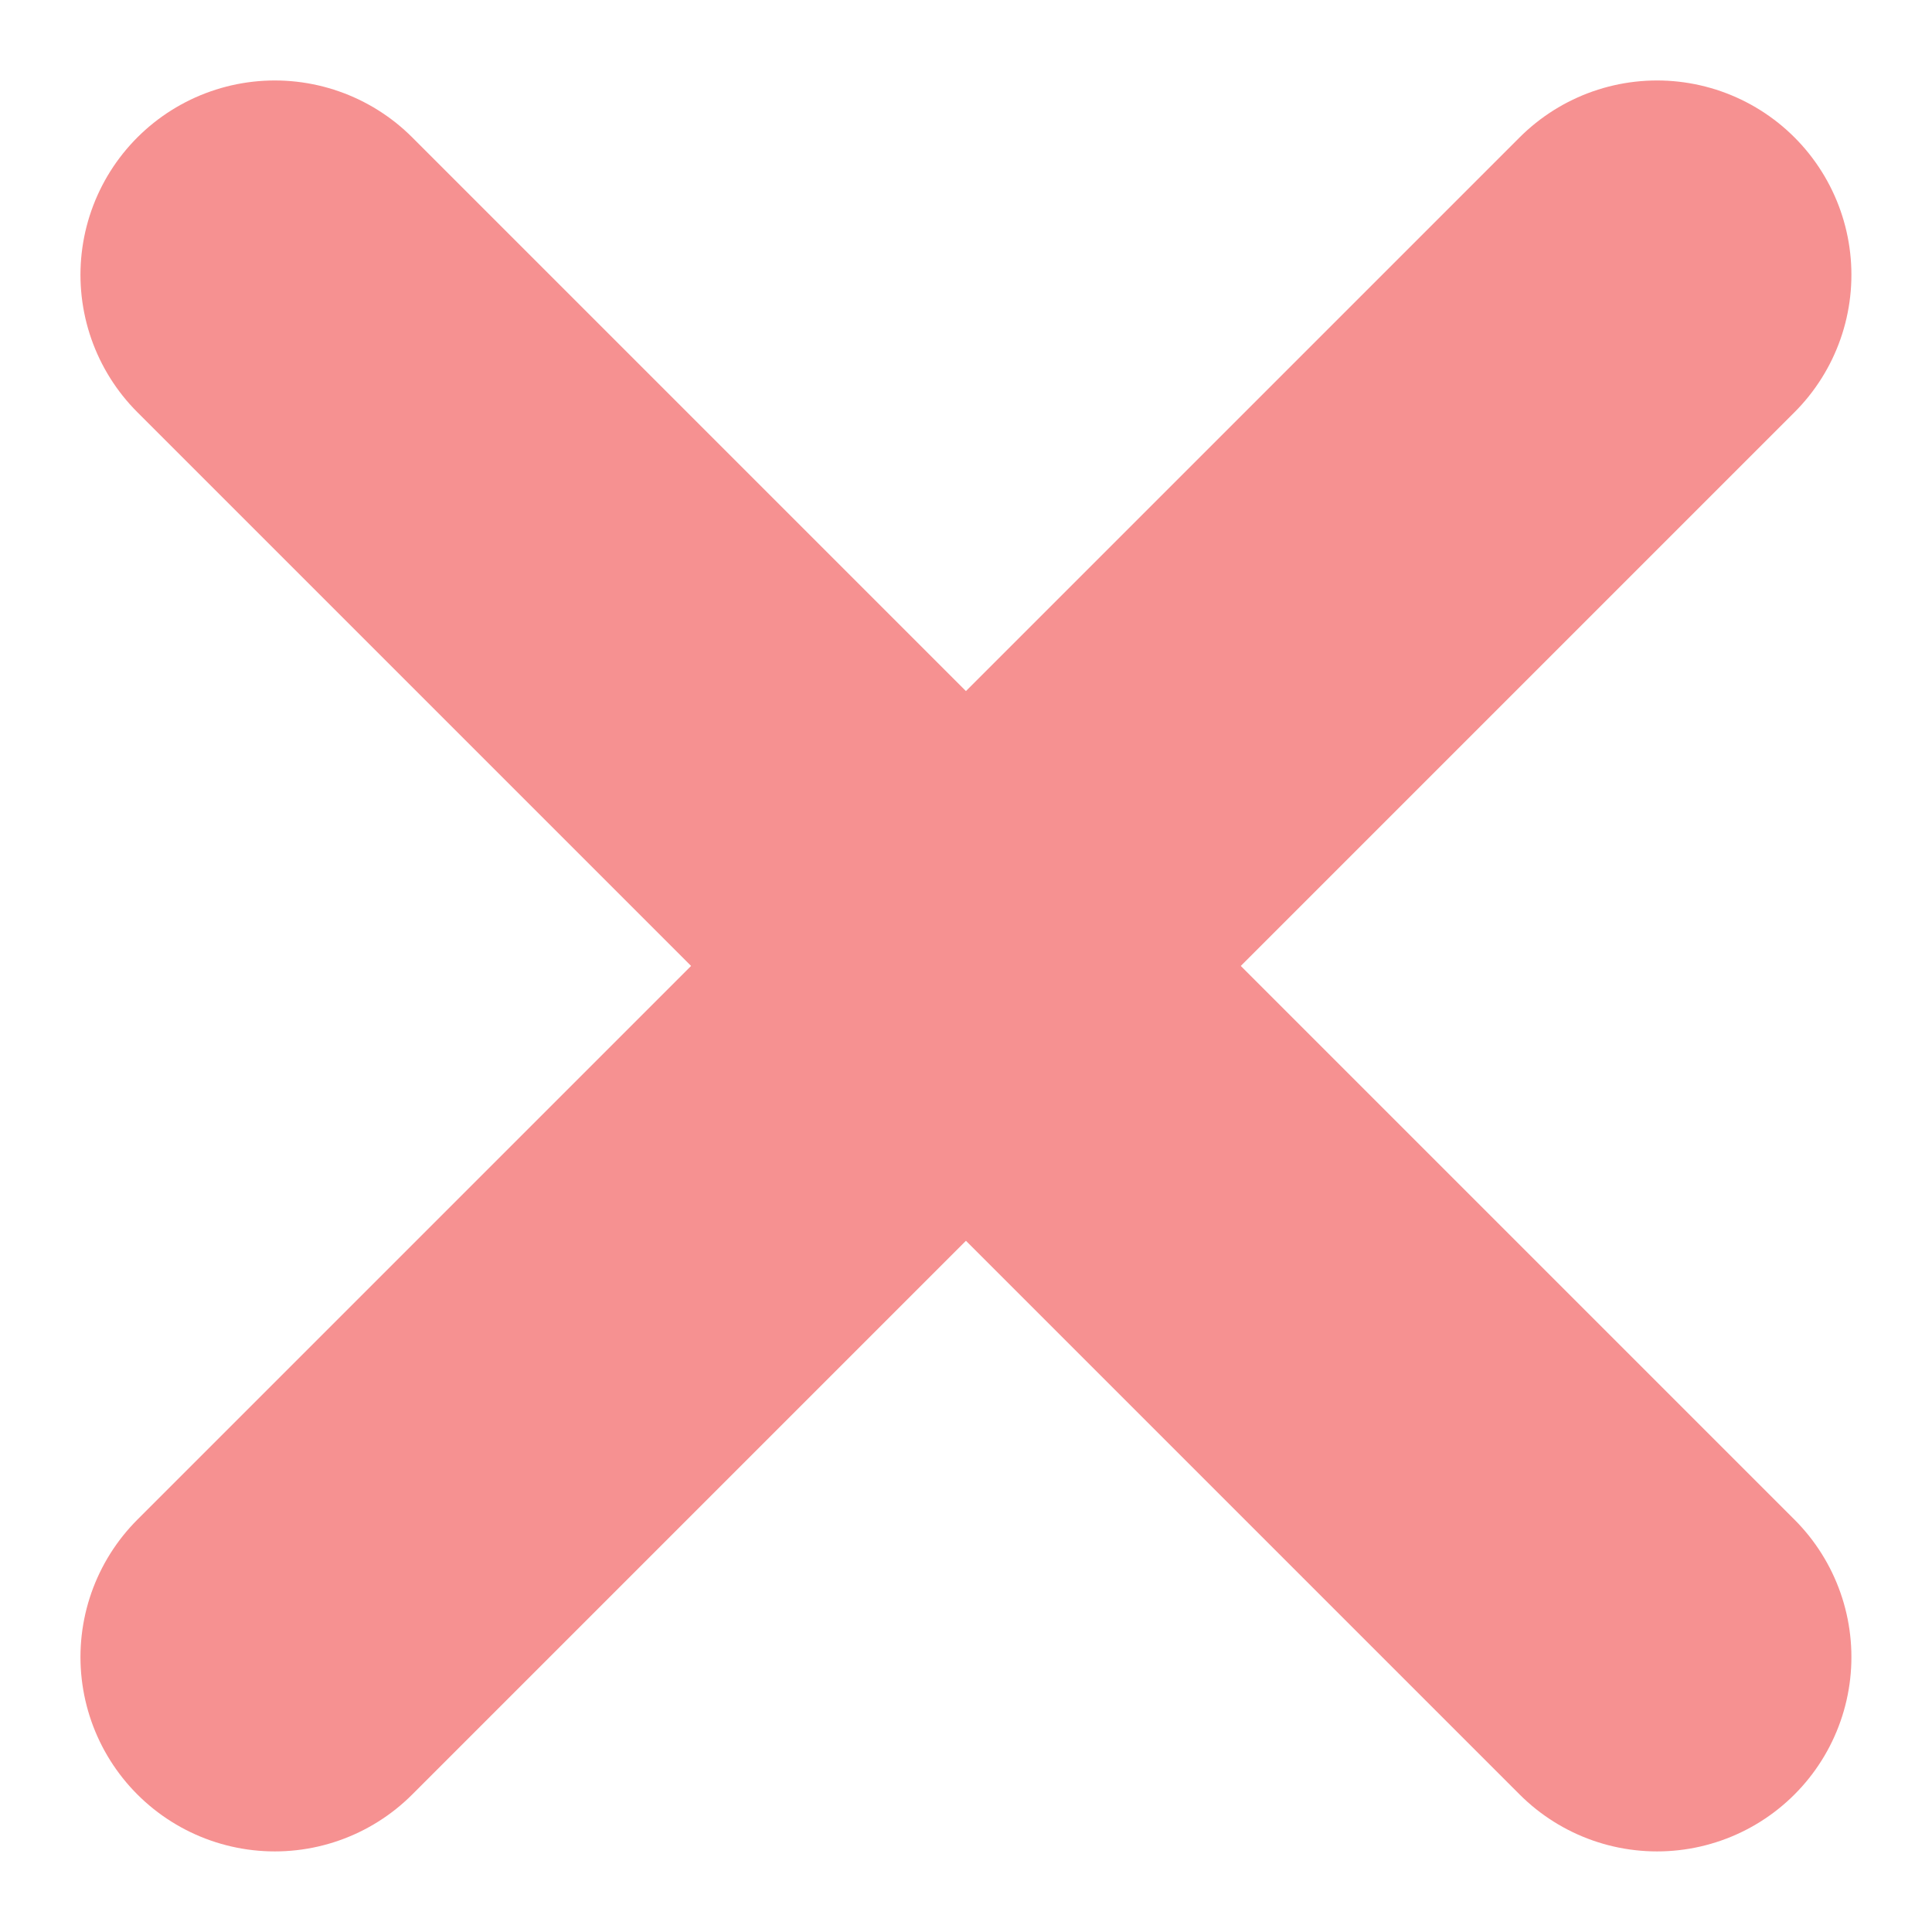 <svg xmlns="http://www.w3.org/2000/svg" width="14.911" height="14.911" viewBox="0 0 14.911 14.911">
    <defs>
        <style>
            .cls-1{fill:none;stroke:#f69191;stroke-linecap:round;stroke-width:3px}
        </style>
    </defs>
    <g id="Group_215" transform="translate(-855.379 -263.379)">
        <path id="Line_85" d="M0 0L10.668 10.668" class="cls-1" transform="translate(857.5 265.5)"/>
        <path id="Line_86" d="M10.668 0L0 10.668" class="cls-1" transform="translate(857.5 265.5)"/>
    </g>
</svg>
